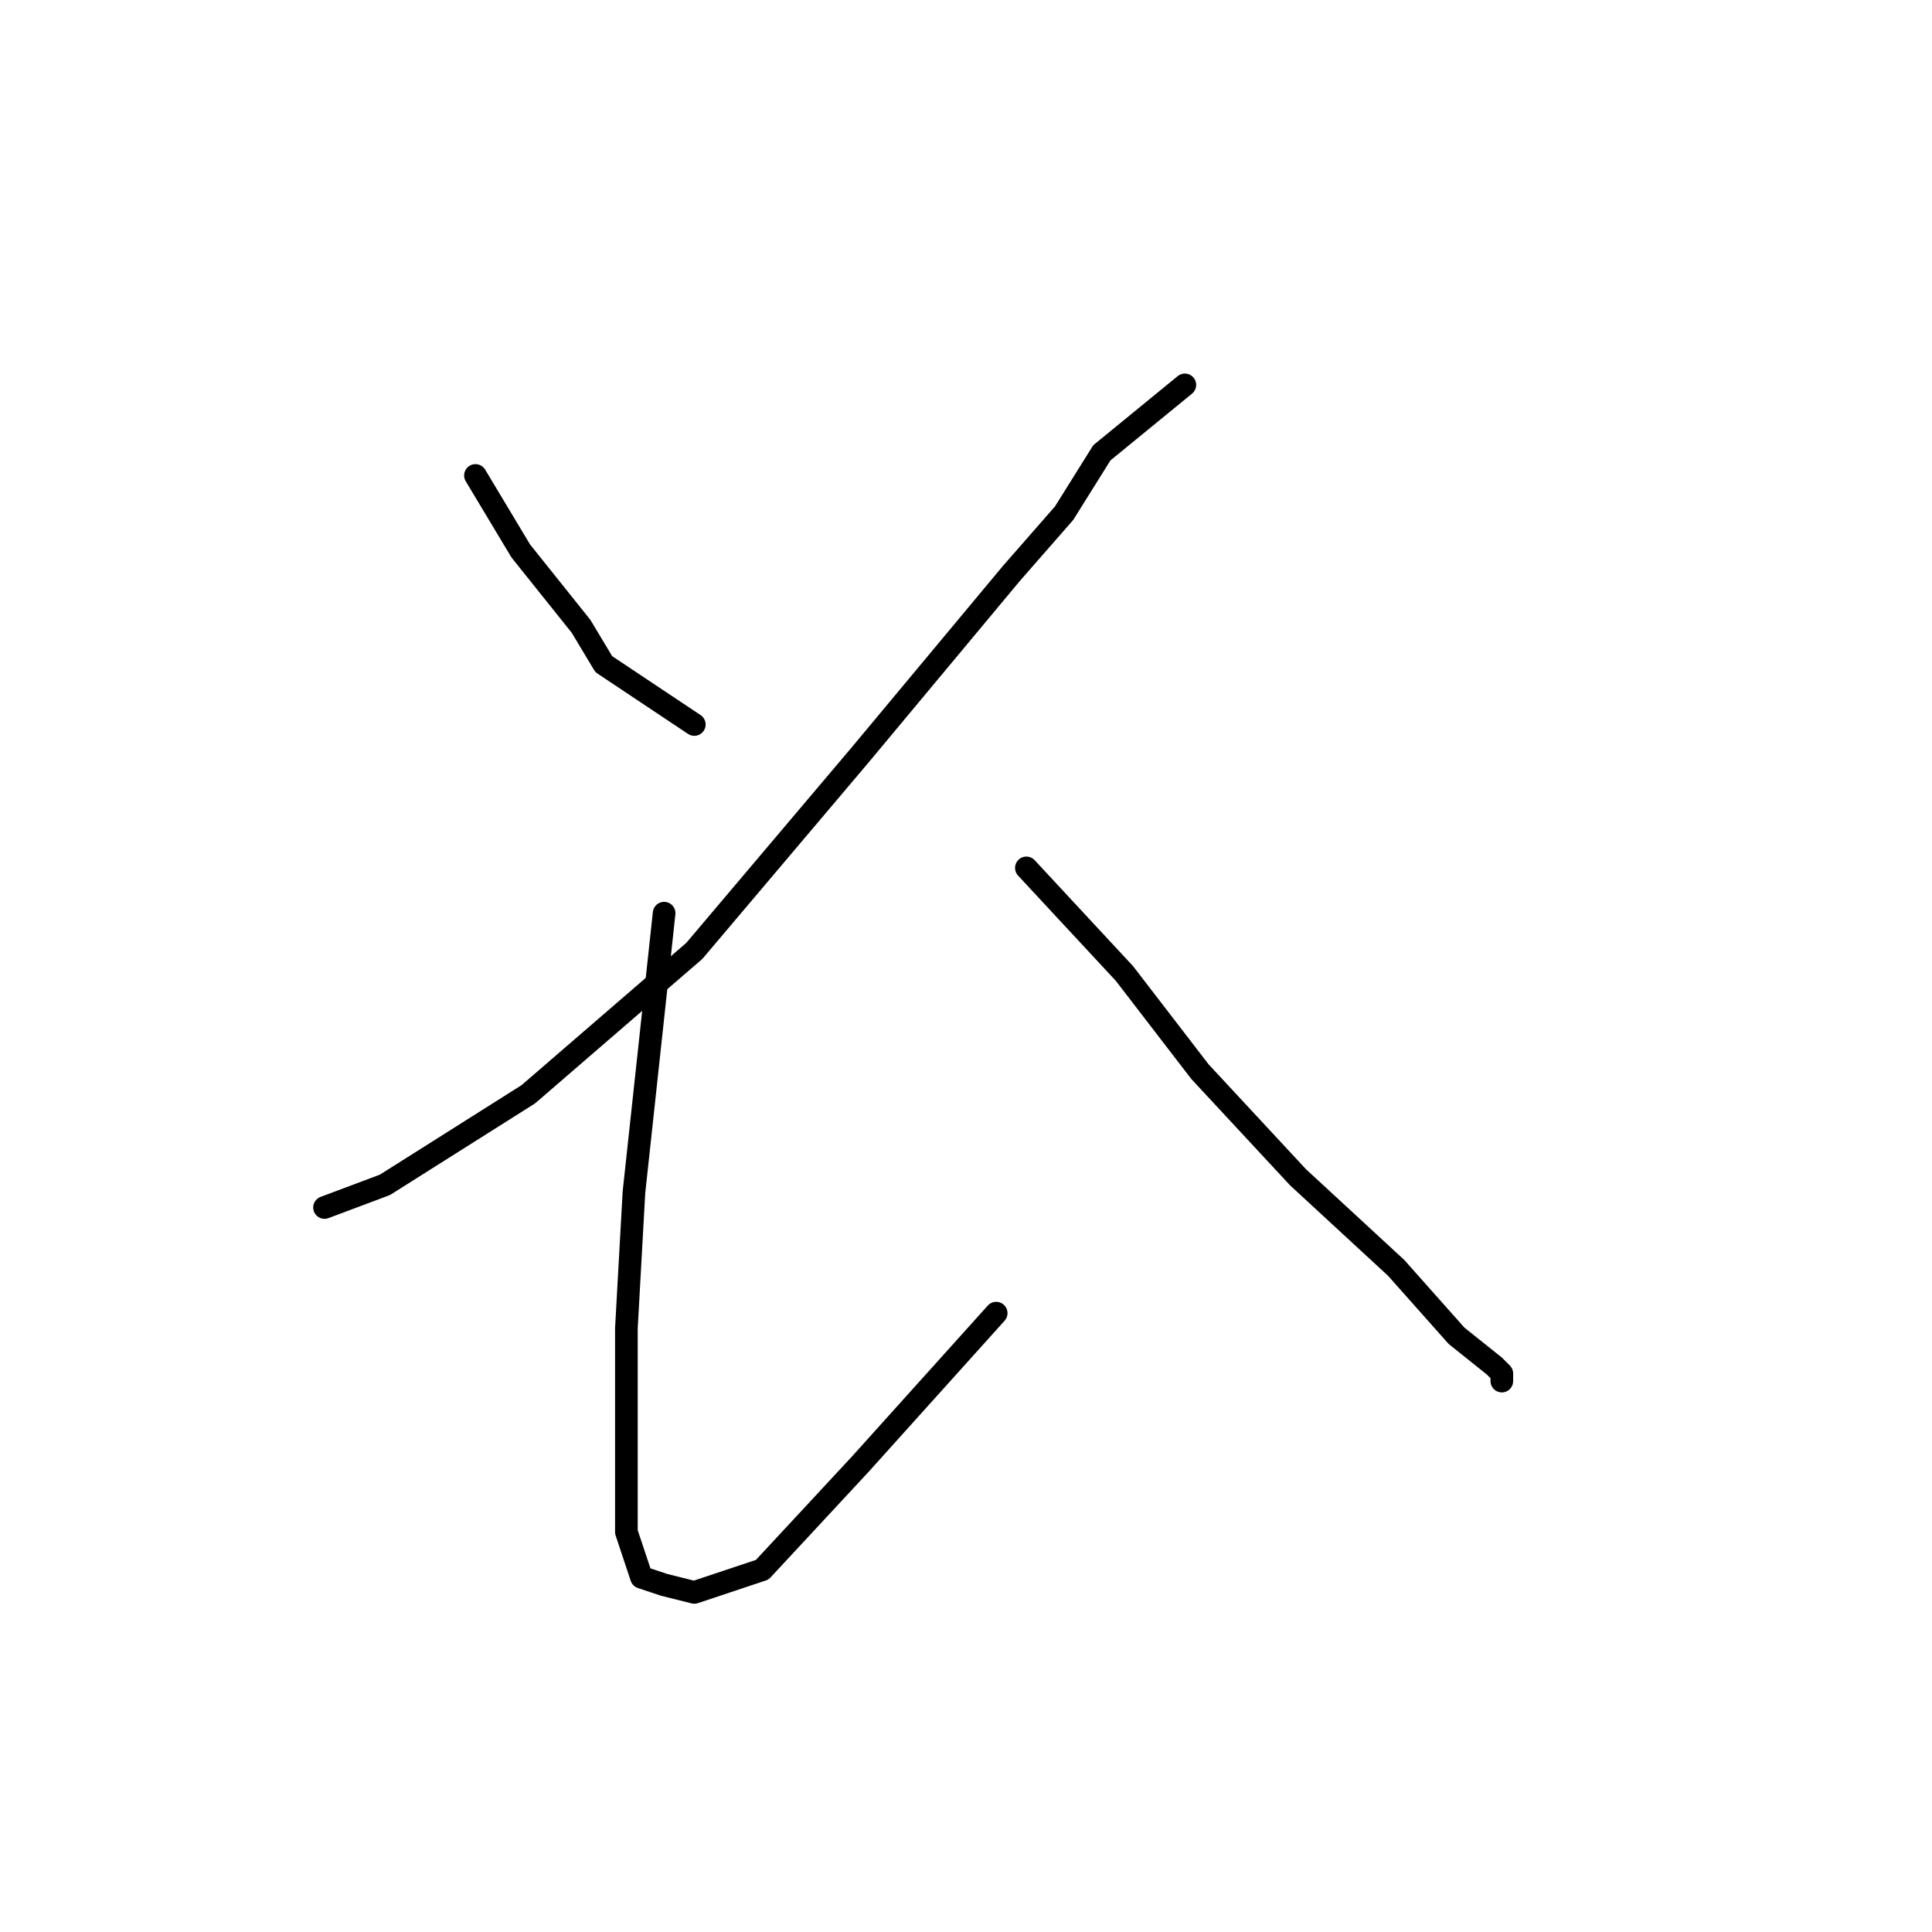 <?xml version="1.0" standalone="no"?>
    <svg width="256" height="256" xmlns="http://www.w3.org/2000/svg" version="1.1">
    <polyline stroke="black" stroke-width="3" stroke-linecap="round" fill="transparent" stroke-linejoin="round" points="63 63 69 73 77 83 80 88 92 96 92 96 " />
        <polyline stroke="black" stroke-width="3" stroke-linecap="round" fill="transparent" stroke-linejoin="round" points="157 51 146 60 141 68 134 76 114 100 92 126 70 145 51 157 43 160 43 160 " />
        <polyline stroke="black" stroke-width="3" stroke-linecap="round" fill="transparent" stroke-linejoin="round" points="88 121 84 158 83 176 83 191 83 203 85 209 88 210 92 211 101 208 114 194 132 174 132 174 " />
        <polyline stroke="black" stroke-width="3" stroke-linecap="round" fill="transparent" stroke-linejoin="round" points="136 115 149 129 159 142 172 156 185 168 193 177 198 181 199 182 199 183 199 183 " />
        </svg>